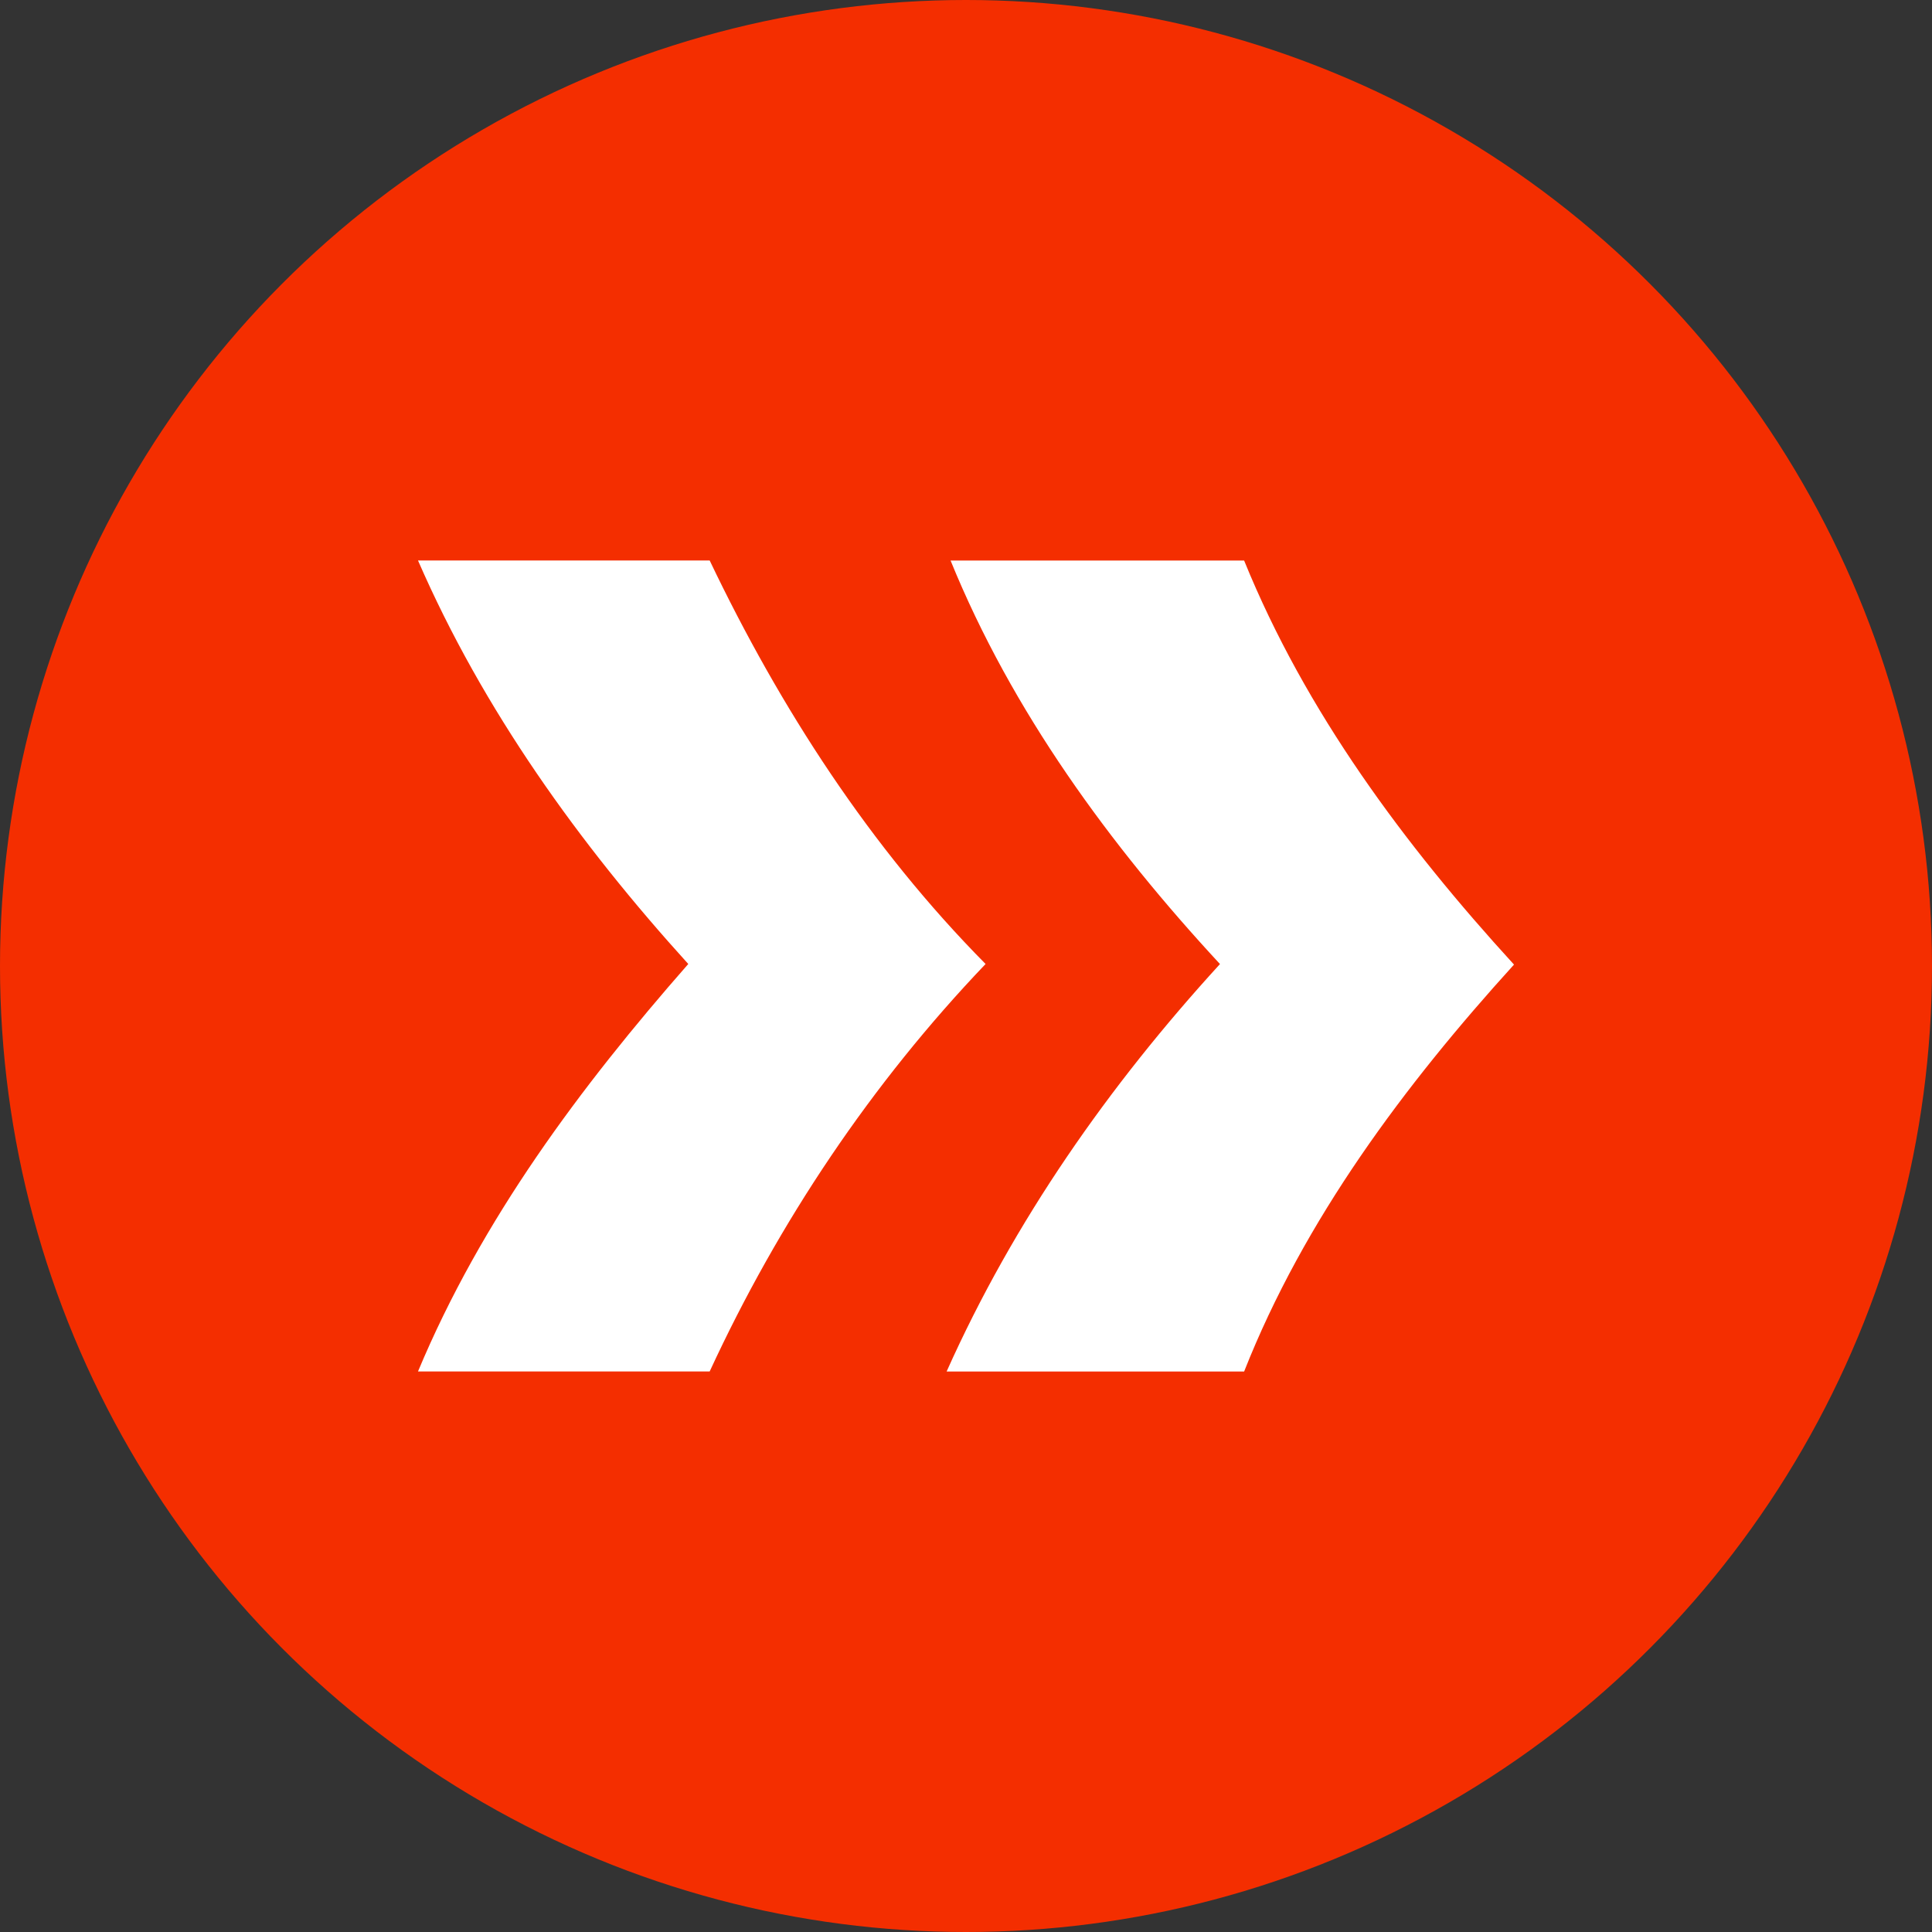 <?xml version="1.0" encoding="UTF-8"?>
<svg id="Layer_1" data-name="Layer 1" xmlns="http://www.w3.org/2000/svg" viewBox="0 0 288 288">
  <rect x="0" y="0" width="288" height="288" fill="#333333" stroke="none"/>
  <defs>
    <style>
      .cls-1 {
        fill: #fff;
      }

      .cls-2 {
        fill: #f42e00;
      }
    </style>
  </defs>
  <circle class="cls-2" cx="144" cy="144" r="144"/>
  <g>
    <path class="cls-1" d="M185.46,83.56c9.15,22.52,23.91,42.39,40.23,60.23-16.33,17.99-31.28,37.99-40.23,60.66h-44.35c10.04-22.45,24.19-42.63,40.75-60.74-16.41-17.72-31.01-37.68-40.16-60.15h43.77Z"/>
    <path class="cls-1" d="M62.31,204.44c9.47-22.66,24.19-42.39,40.29-60.74-16.28-17.95-30.58-37.86-40.29-60.15h43.48c10.51,22,23.93,42.77,41.13,60.15-17,17.8-30.81,38.41-41.13,60.74h-43.48Z"/>
  </g>
</svg>